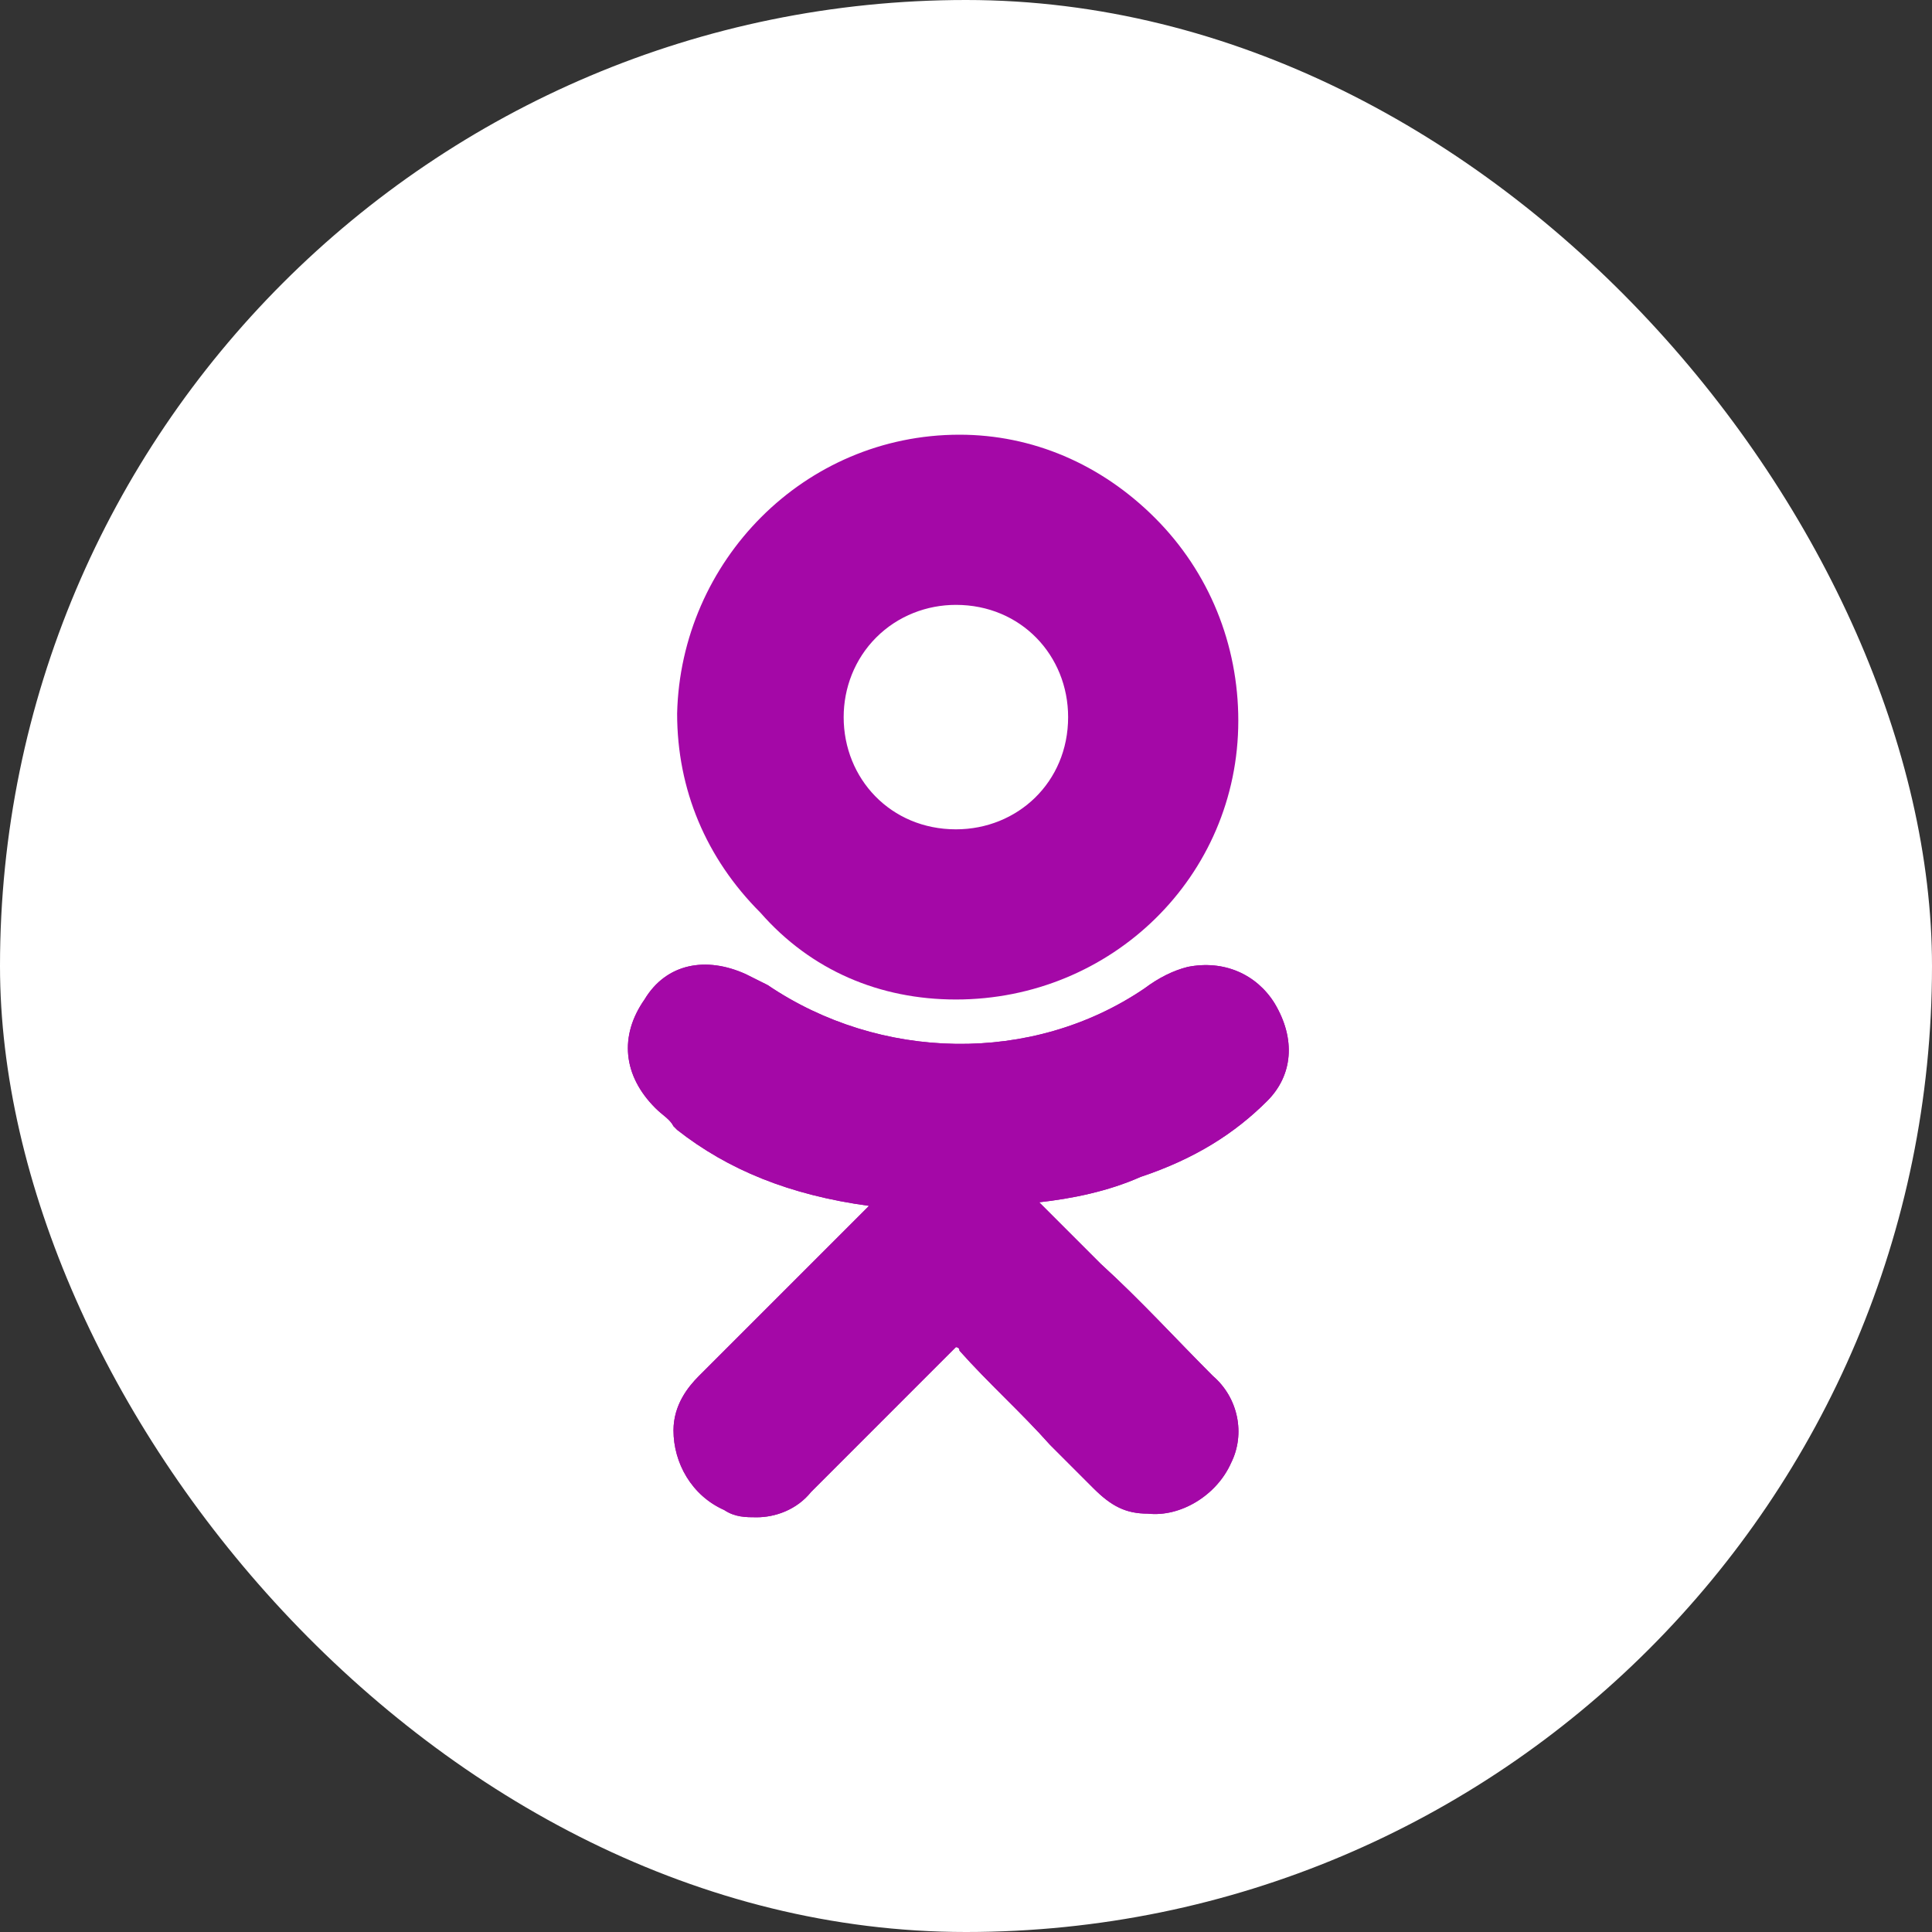 <svg width="50" height="50" viewBox="0 0 50 50" fill="none" xmlns="http://www.w3.org/2000/svg">
<rect x="0" y="0" width="50" height="50" fill="#333333" stroke="none"/>
<rect width="50" height="50" rx="25" fill="white"/>
<path d="M32.797 28.491C33.453 27.835 33.547 26.898 32.984 25.961C32.516 25.212 31.673 24.837 30.736 25.024C30.361 25.118 29.986 25.305 29.611 25.586C26.706 27.554 22.771 27.46 19.866 25.493C19.679 25.399 19.491 25.305 19.304 25.212C18.273 24.743 17.243 24.93 16.68 25.867C16.024 26.804 16.118 27.835 16.962 28.678C17.149 28.866 17.336 28.96 17.43 29.147L17.524 29.241C18.836 30.271 20.428 30.927 22.49 31.208L21.272 32.426C20.241 33.457 19.117 34.582 18.086 35.612C17.805 35.893 17.43 36.362 17.43 37.018C17.43 37.861 17.899 38.705 18.742 39.079C19.023 39.267 19.304 39.267 19.585 39.267C20.054 39.267 20.616 39.079 20.991 38.611C22.396 37.205 23.521 36.081 24.645 34.956C24.739 34.863 24.739 34.863 24.739 34.863C24.739 34.863 24.832 34.863 24.832 34.956C25.582 35.8 26.425 36.549 27.175 37.393C27.55 37.767 27.925 38.142 28.299 38.517C28.768 38.986 29.143 39.173 29.705 39.173C30.548 39.267 31.485 38.705 31.86 37.861C32.235 37.112 32.047 36.175 31.392 35.612C30.454 34.675 29.517 33.645 28.487 32.708L26.894 31.115C27.737 31.021 28.674 30.834 29.517 30.459C30.923 29.99 31.954 29.334 32.797 28.491Z" fill="#A408A7"/>
<path d="M24.739 25.867C28.768 25.867 32.047 22.681 32.047 18.652C32.047 16.685 31.298 14.811 29.892 13.405C28.487 12 26.706 11.25 24.832 11.25C20.803 11.25 17.617 14.53 17.524 18.465C17.524 20.433 18.273 22.213 19.679 23.619C20.991 25.118 22.771 25.867 24.739 25.867ZM22.677 16.497C23.239 15.935 23.989 15.654 24.739 15.654C26.425 15.654 27.643 16.966 27.643 18.559C27.643 20.245 26.332 21.463 24.739 21.463C23.052 21.463 21.834 20.152 21.834 18.559C21.834 17.809 22.115 17.059 22.677 16.497Z" fill="#A408A7"/>
<path d="M32.797 28.491C33.453 27.835 33.547 26.898 32.984 25.961C32.516 25.212 31.673 24.837 30.736 25.024C30.361 25.118 29.986 25.305 29.611 25.586C26.706 27.554 22.771 27.46 19.866 25.493C19.679 25.399 19.491 25.305 19.304 25.212C18.273 24.743 17.243 24.93 16.68 25.867C16.024 26.804 16.118 27.835 16.962 28.678C17.149 28.866 17.336 28.96 17.43 29.147L17.524 29.241C18.836 30.271 20.428 30.927 22.49 31.208L21.272 32.426C20.241 33.457 19.117 34.582 18.086 35.612C17.805 35.893 17.43 36.362 17.43 37.018C17.43 37.861 17.899 38.705 18.742 39.079C19.023 39.267 19.304 39.267 19.585 39.267C20.054 39.267 20.616 39.079 20.991 38.611C22.396 37.205 23.521 36.081 24.645 34.956C24.739 34.863 24.739 34.863 24.739 34.863C24.739 34.863 24.832 34.863 24.832 34.956C25.582 35.8 26.425 36.549 27.175 37.393C27.55 37.767 27.925 38.142 28.299 38.517C28.768 38.986 29.143 39.173 29.705 39.173C30.548 39.267 31.485 38.705 31.86 37.861C32.235 37.112 32.047 36.175 31.392 35.612C30.454 34.675 29.517 33.645 28.487 32.708L26.894 31.115C27.737 31.021 28.674 30.834 29.517 30.459C30.923 29.99 31.954 29.334 32.797 28.491Z" fill="#A408A7"/>
</svg>
